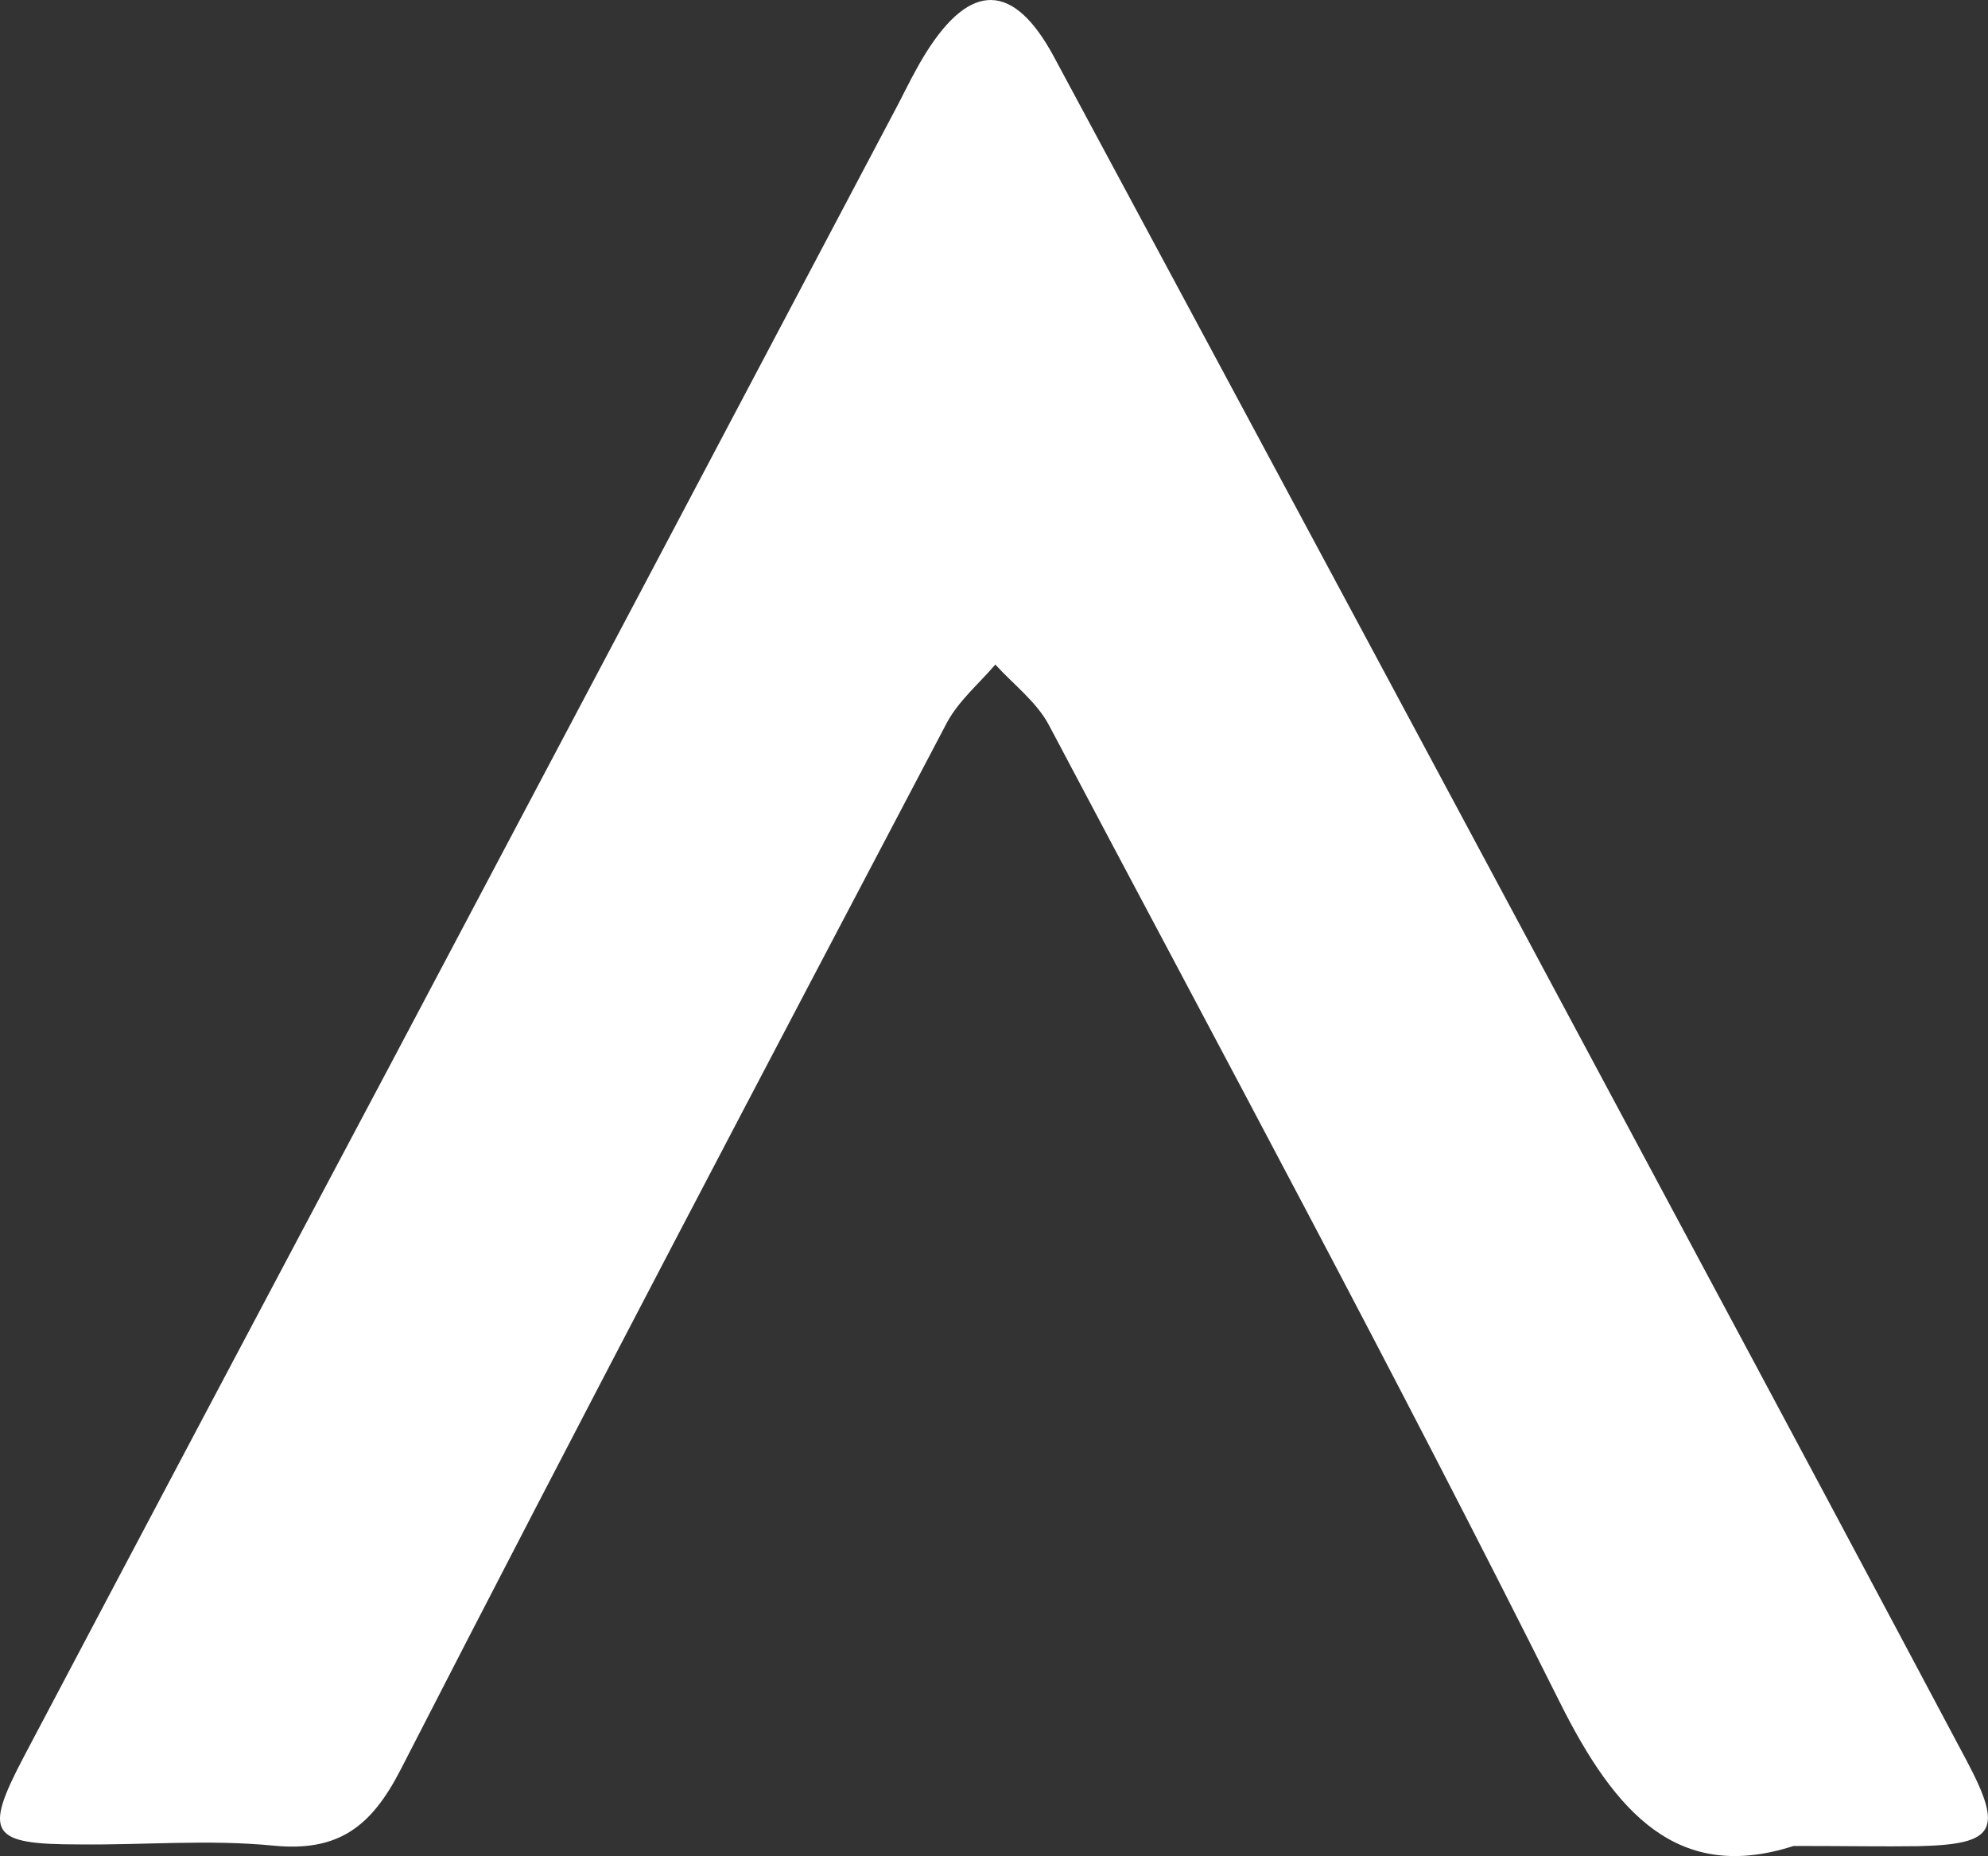 <svg xmlns="http://www.w3.org/2000/svg" viewBox="0 0 192.86 180.06"><rect x="0" y="0" width="192.86" height="180.06" fill="#333333" stroke="none"/><g id="Capa_2" data-name="Capa 2"><g id="Capa_1-2" data-name="Capa 1"><path d="M174,179.08c-11.18,3.6-17.27-3.08-22.71-14-15.94-31.88-32.88-63.26-49.55-94.77-1.19-2.23-3.43-3.91-5.18-5.84C94.94,66.35,93,68,91.87,70.09c-17.78,33.81-35.58,67.61-53,101.58-2.82,5.49-6,8-12.32,7.38S14,179,7.72,178.93c-8.7,0-9.36-1-5.38-8.56q17.69-33.51,35.48-67Q62.51,56.75,87.16,10.06C88,8.42,88.82,6.74,89.8,5.17c4.37-7,8.55-6.9,12.45.35Q133,62.71,163.66,120q13.62,25.39,27.15,50.85c3.56,6.73,2.75,8.07-4.68,8.25C182.65,179.15,179.16,179.08,174,179.08Z" style="fill:#fff"/></g></g></svg>